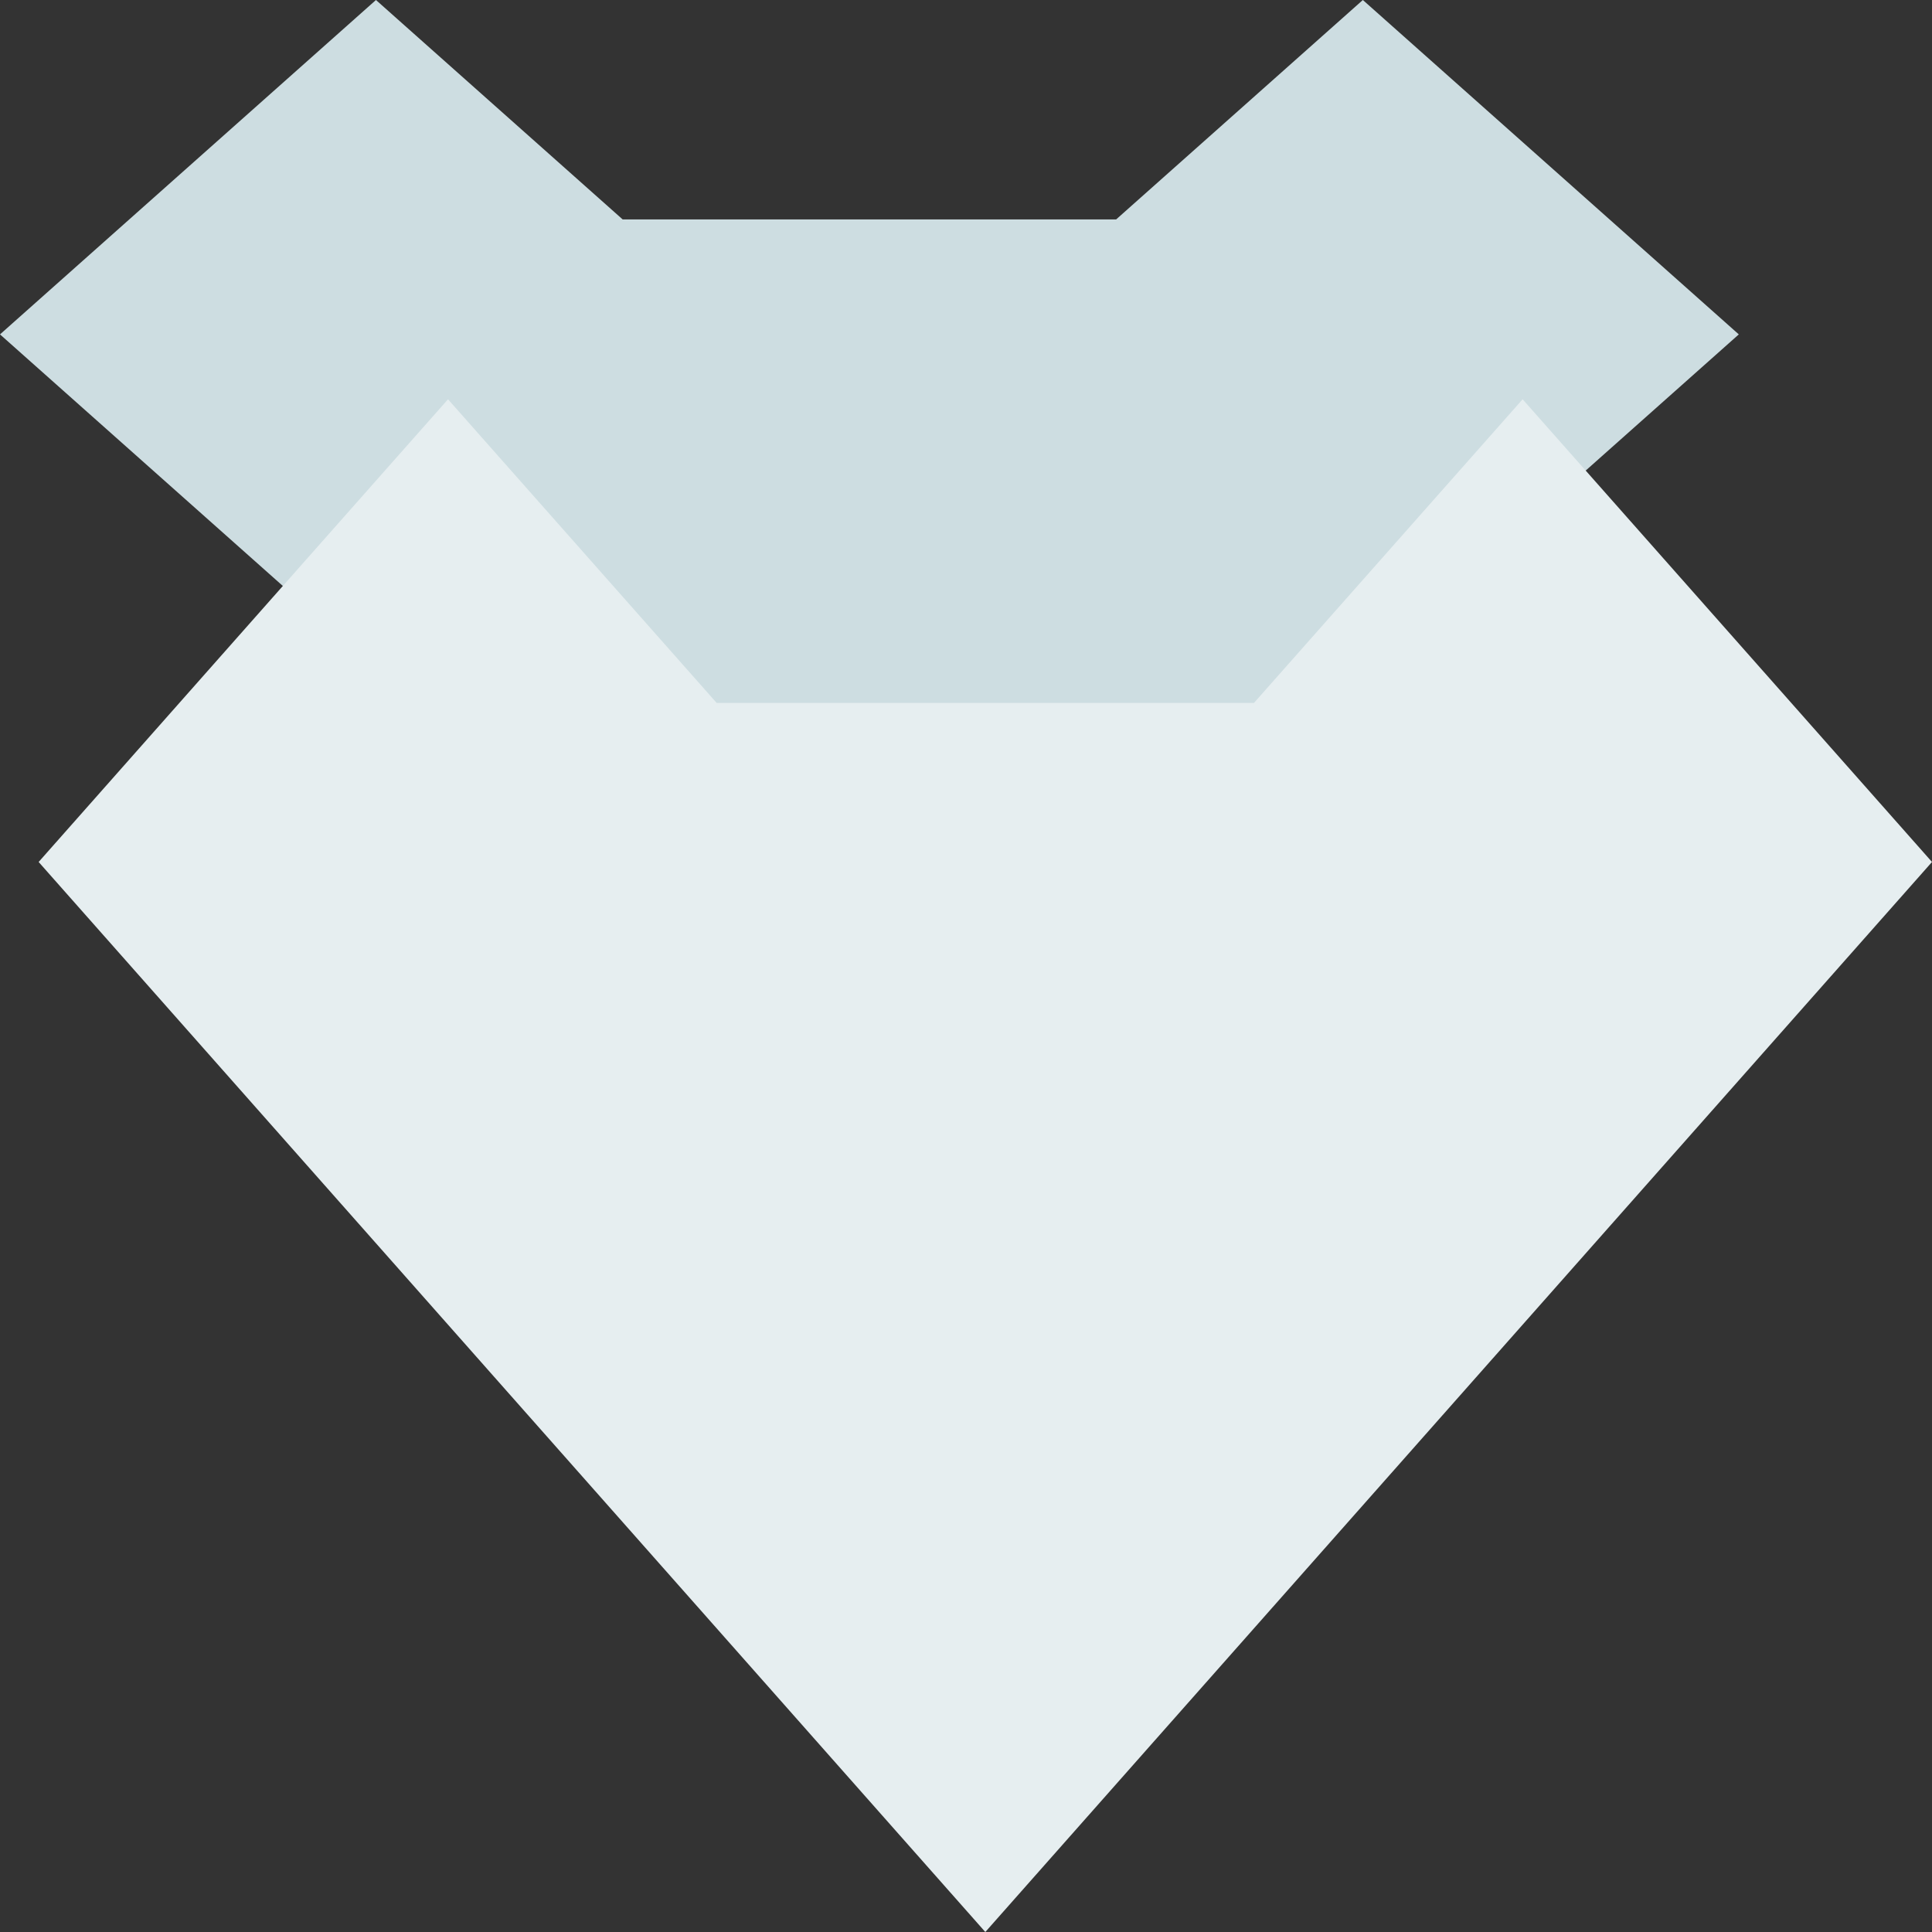 <svg width="150" height="150" viewBox="0 0 150 150" fill="none" xmlns="http://www.w3.org/2000/svg">
<rect x="0" y="0" width="150" height="150" fill="#333333" stroke="none"/>
<g clip-path="url(#clip0_1406_3467)">
<path d="M67.5 86L135 25.962L105.811 -1.2759e-06L86.655 17.038L48.345 17.038L29.189 -4.62514e-06L-1.13485e-06 25.962L67.5 86Z" fill="#CDDDE1"/>
<path d="M76.5 150L150 66.924L118.216 31L97.358 54.575L55.642 54.575L34.784 31L3 66.924L76.5 150Z" fill="#E6EEF0"/>
</g>
<defs>
<clipPath id="clip0_1406_3467">
<rect width="150" height="150" fill="white"/>
</clipPath>
</defs>
</svg>
